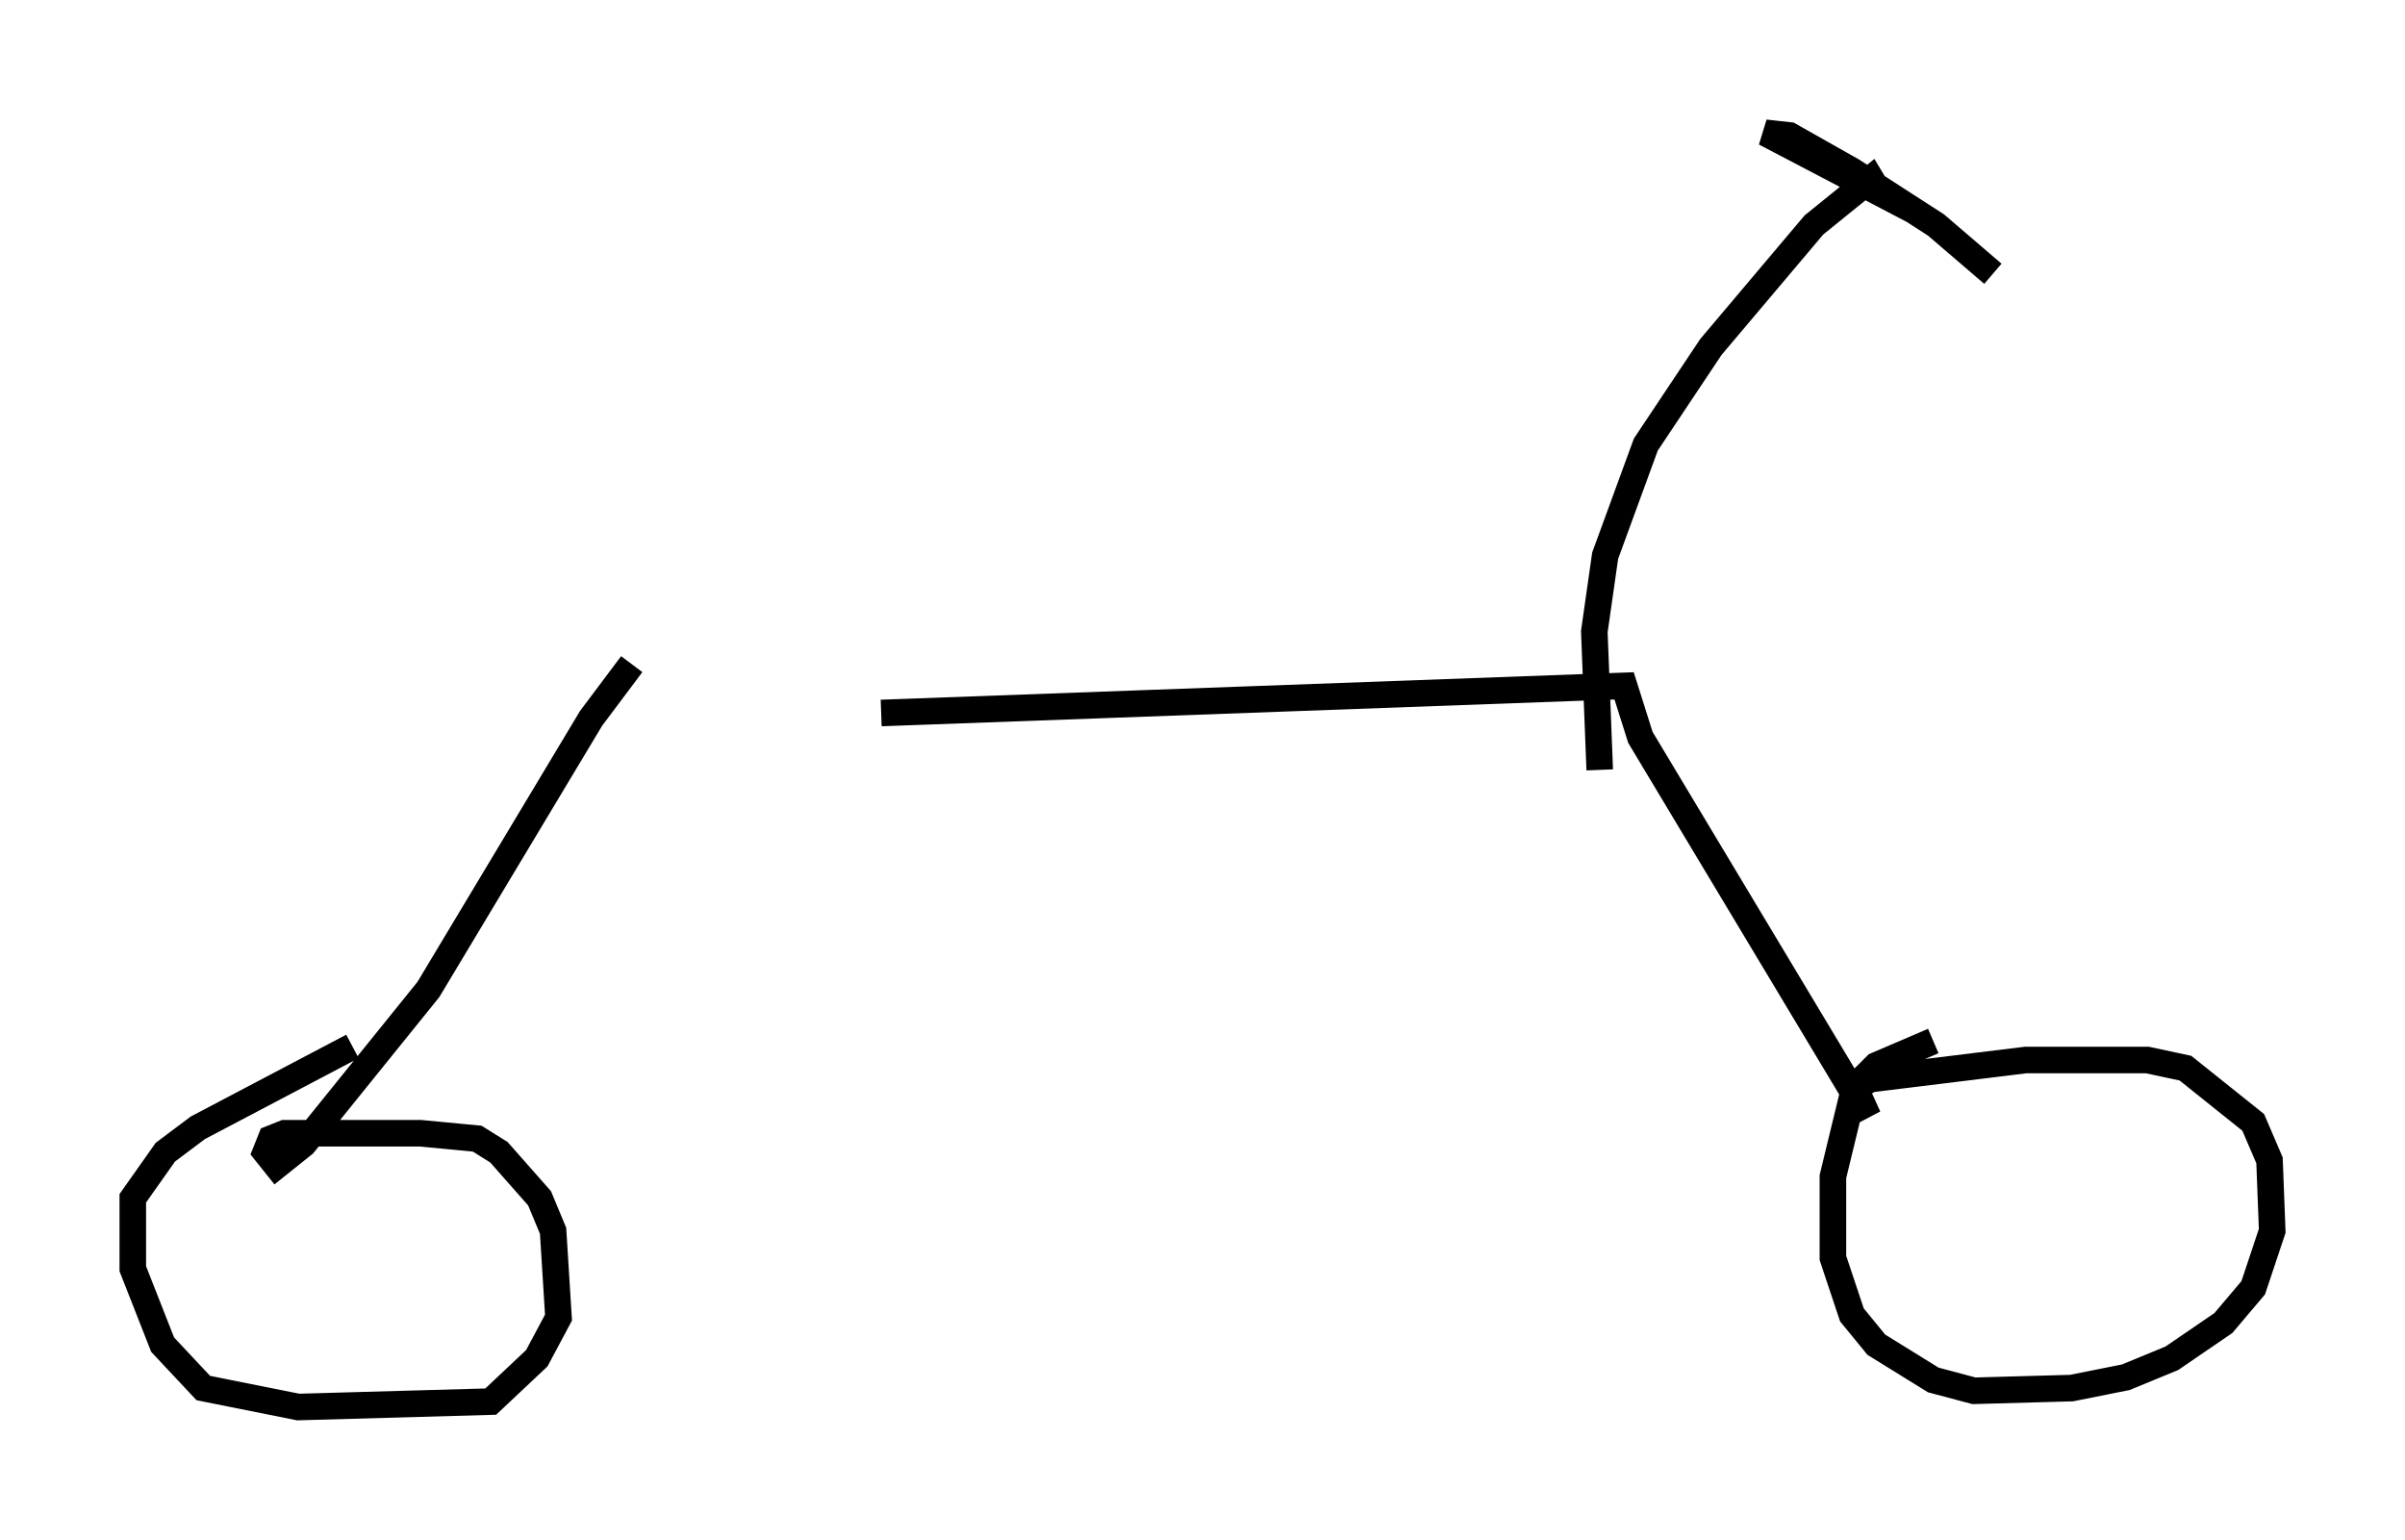 <?xml version="1.0" encoding="utf-8" ?>
<svg baseProfile="full" height="57.98" version="1.1" width="90.545" xmlns="http://www.w3.org/2000/svg" xmlns:ev="http://www.w3.org/2001/xml-events" xmlns:xlink="http://www.w3.org/1999/xlink"><defs /><rect fill="white" height="57.98" width="90.545" x="0" y="0" /><path d="M22.048, 26.948 m11.127, -0.102 l27.971, -1.021 0.613, 1.94 l8.575, 14.292 -0.51, -1.123 l0.613, -0.306 5.819, -0.715 l4.594, 0.0 1.429, 0.306 l2.552, 2.042 0.613, 1.429 l0.102, 2.654 -0.715, 2.144 l-1.123, 1.327 -1.94, 1.327 l-1.735, 0.715 -2.042, 0.408 l-3.675, 0.102 -1.531, -0.408 l-2.144, -1.327 -0.919, -1.123 l-0.715, -2.144 0.0, -3.063 l0.817, -3.369 0.817, -0.817 l2.144, -0.919 m-49.001, -14.19 l-1.531, 2.042 -6.125, 10.208 l-4.696, 5.819 -1.021, 0.817 l-0.408, -0.51 0.204, -0.51 l0.51, -0.204 5.104, 0.0 l2.144, 0.204 0.817, 0.51 l1.531, 1.735 0.51, 1.225 l0.204, 3.267 -0.817, 1.531 l-1.735, 1.633 -7.248, 0.204 l-3.573, -0.715 -1.531, -1.633 l-1.123, -2.858 0.0, -2.654 l1.225, -1.735 1.225, -0.919 l5.819, -3.063 m46.959, -10.413 l-0.204, -5.206 0.408, -2.858 l1.531, -4.185 2.45, -3.675 l3.879, -4.594 2.144, -1.735 l0.306, 0.51 -4.288, -2.246 l0.919, 0.102 2.348, 1.327 l3.165, 2.042 2.144, 1.838 " fill="none" stroke="black" stroke-width="1" /></svg>